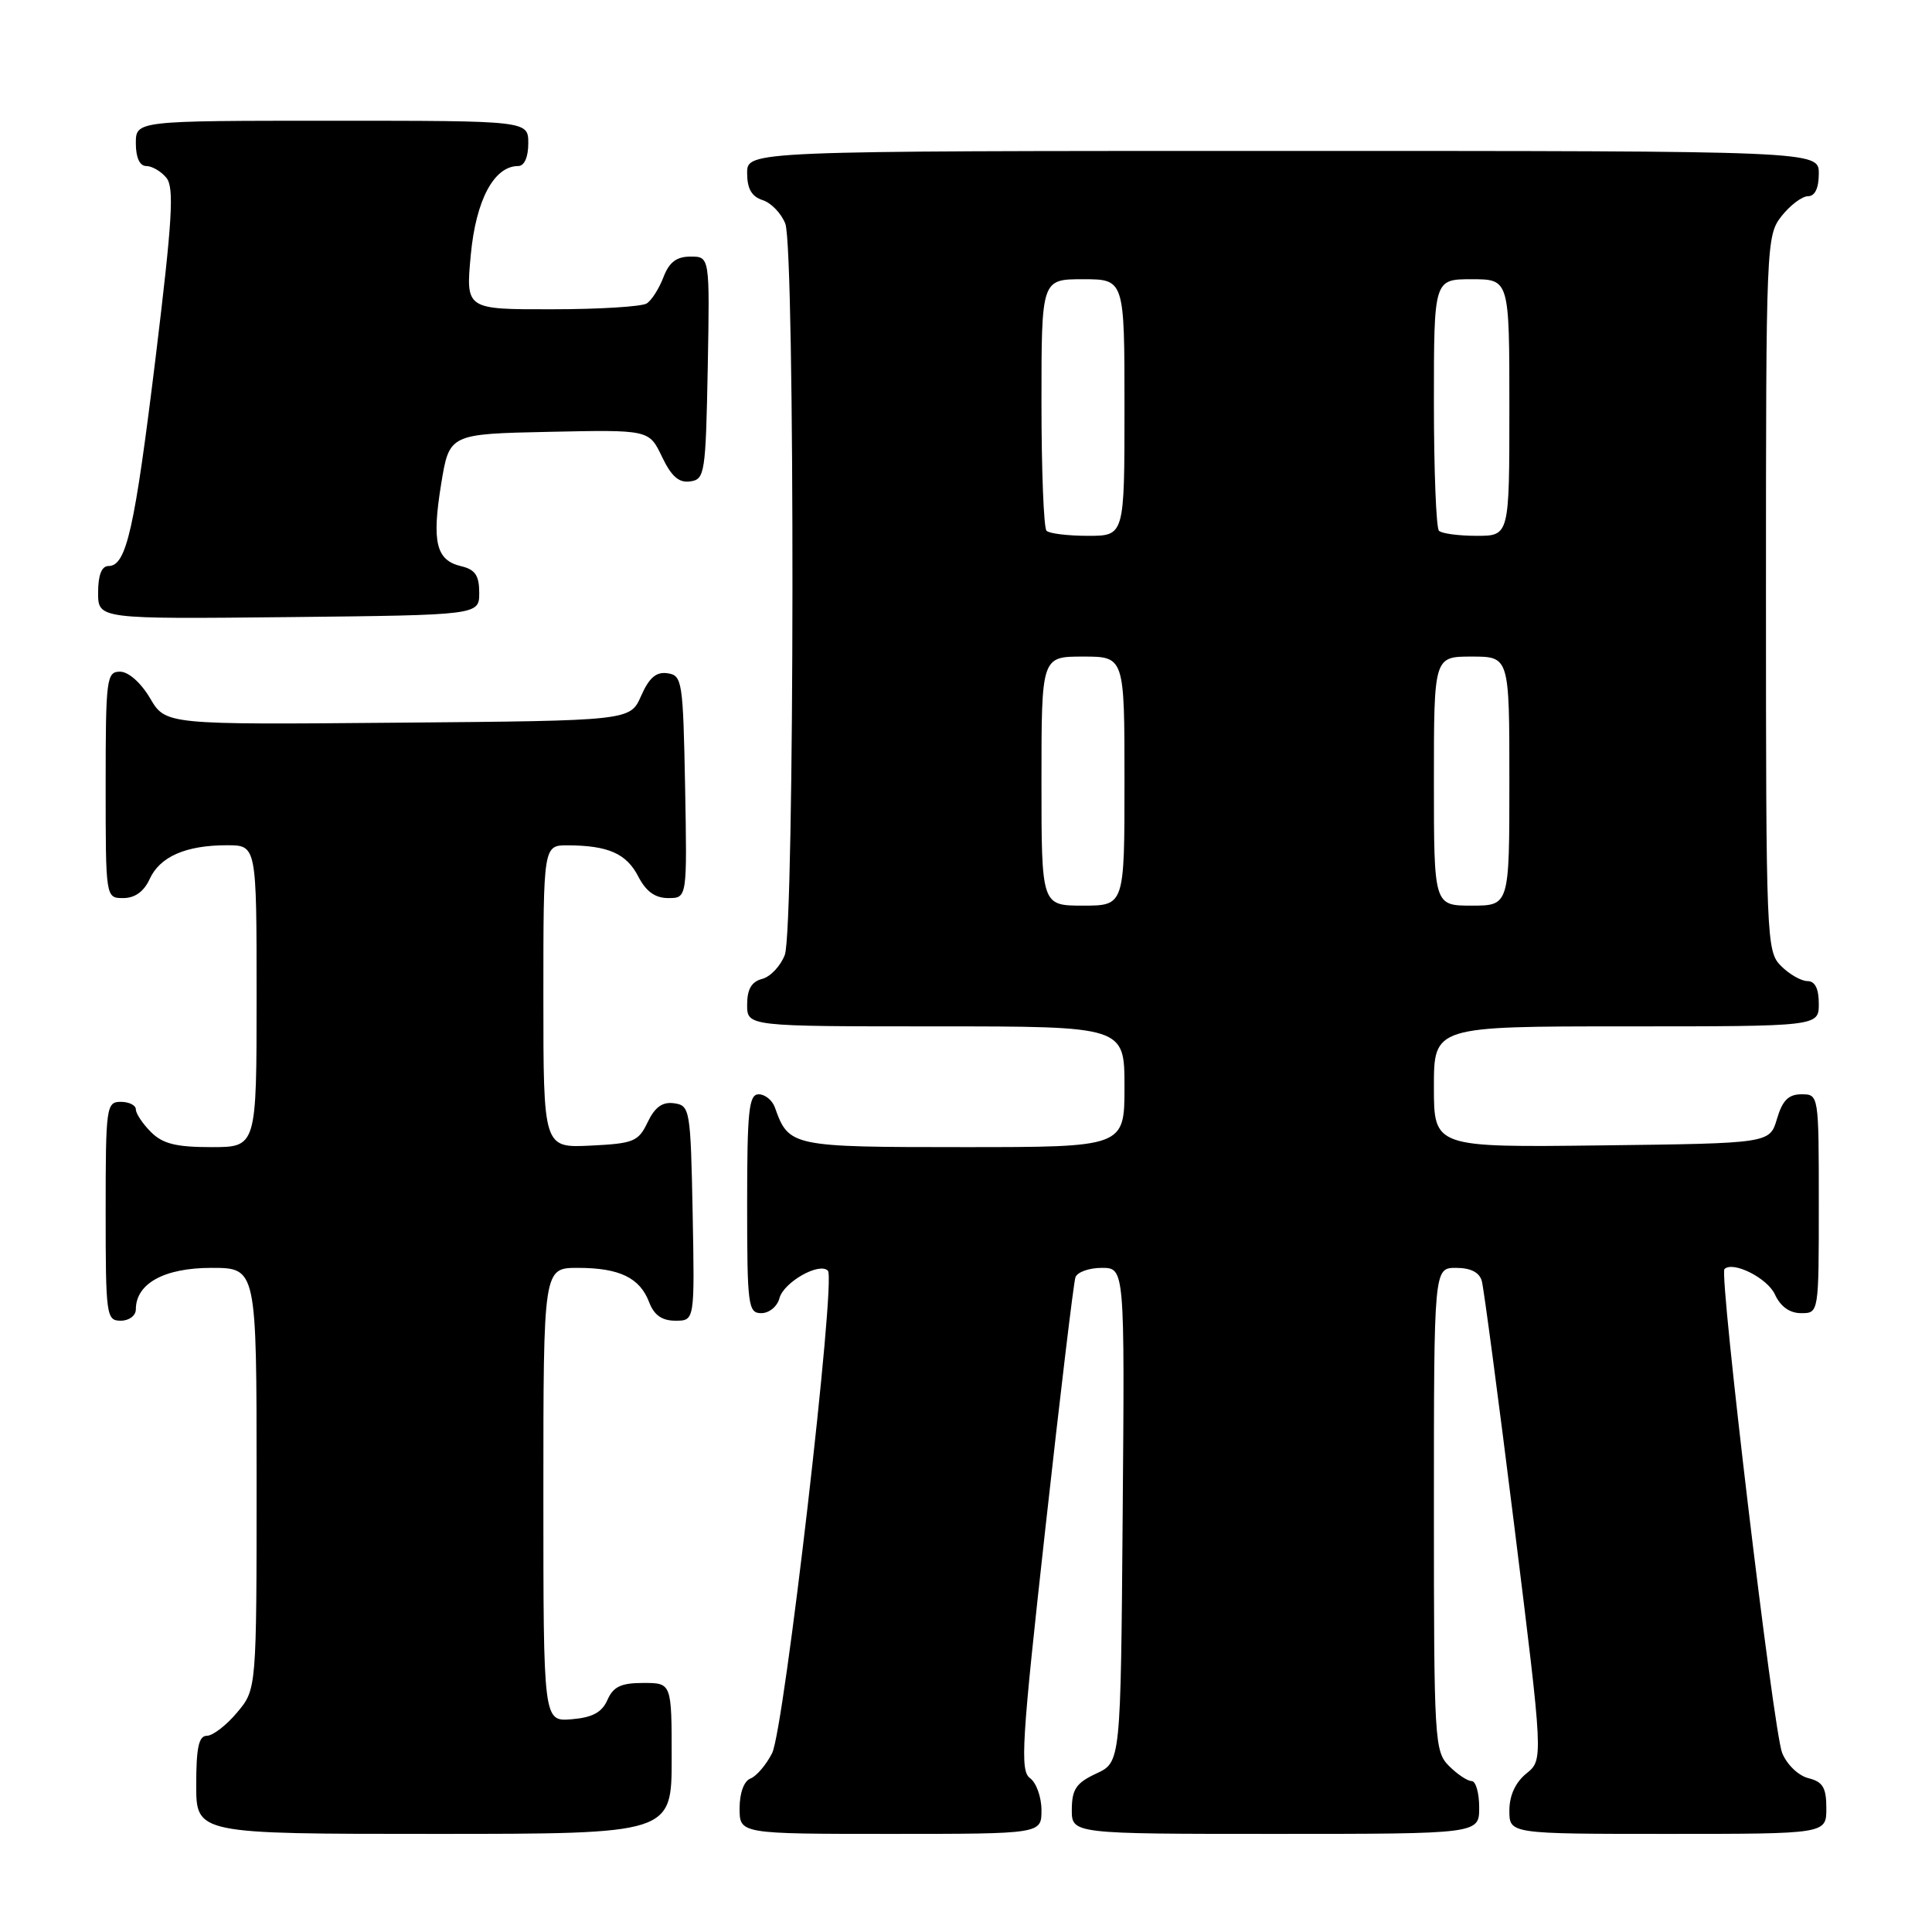<?xml version="1.0" encoding="UTF-8" standalone="no"?>
<!DOCTYPE svg PUBLIC "-//W3C//DTD SVG 1.1//EN" "http://www.w3.org/Graphics/SVG/1.1/DTD/svg11.dtd" >
<svg xmlns="http://www.w3.org/2000/svg" xmlns:xlink="http://www.w3.org/1999/xlink" version="1.1" viewBox="0 0 256 256">
 <g >
 <path fill="currentColor"
d=" M 89.00 233.00 C 89.00 223.00 89.00 223.00 85.24 223.00 C 82.29 223.00 81.26 223.49 80.49 225.25 C 79.76 226.90 78.51 227.58 75.75 227.81 C 72.00 228.12 72.00 228.12 72.00 198.06 C 72.00 168.00 72.00 168.00 76.57 168.00 C 82.08 168.00 84.79 169.31 86.02 172.56 C 86.67 174.27 87.72 175.00 89.50 175.00 C 92.05 175.00 92.05 175.00 91.78 160.75 C 91.51 146.99 91.42 146.49 89.33 146.19 C 87.78 145.97 86.79 146.68 85.82 148.69 C 84.59 151.27 83.97 151.52 78.24 151.80 C 72.00 152.10 72.00 152.10 72.00 132.05 C 72.00 112.00 72.00 112.00 75.25 112.01 C 80.60 112.04 83.00 113.10 84.57 116.13 C 85.60 118.13 86.81 119.00 88.55 119.00 C 91.05 119.00 91.05 119.00 90.78 104.25 C 90.51 90.25 90.40 89.49 88.45 89.21 C 86.95 88.99 86.01 89.80 84.95 92.21 C 83.50 95.50 83.50 95.50 52.72 95.76 C 21.95 96.03 21.95 96.03 19.88 92.51 C 18.66 90.45 17.02 89.00 15.90 89.00 C 14.12 89.00 14.00 89.93 14.00 104.00 C 14.00 119.00 14.00 119.00 16.34 119.00 C 17.87 119.00 19.08 118.13 19.83 116.48 C 21.18 113.51 24.62 112.00 30.07 112.00 C 34.00 112.00 34.00 112.00 34.00 132.00 C 34.00 152.00 34.00 152.00 28.00 152.00 C 23.33 152.00 21.56 151.56 20.00 150.00 C 18.90 148.90 18.00 147.55 18.00 147.00 C 18.00 146.45 17.10 146.00 16.00 146.00 C 14.09 146.00 14.00 146.67 14.00 160.50 C 14.00 174.33 14.09 175.00 16.00 175.00 C 17.11 175.00 18.00 174.33 18.00 173.50 C 18.00 170.07 21.77 168.00 28.00 168.00 C 34.00 168.00 34.00 168.00 34.00 195.92 C 34.00 223.85 34.00 223.85 31.41 226.92 C 29.99 228.62 28.19 230.00 27.41 230.00 C 26.34 230.00 26.00 231.57 26.00 236.50 C 26.00 243.00 26.00 243.00 57.50 243.00 C 89.00 243.00 89.00 243.00 89.00 233.00 Z  M 138.00 239.86 C 138.00 238.13 137.32 236.22 136.48 235.61 C 135.14 234.63 135.37 230.87 138.52 202.50 C 140.47 184.90 142.26 169.94 142.50 169.25 C 142.74 168.56 144.31 168.00 145.98 168.00 C 149.03 168.00 149.03 168.00 148.76 200.75 C 148.50 233.50 148.50 233.50 145.27 235.00 C 142.61 236.24 142.04 237.07 142.02 239.75 C 142.00 243.00 142.00 243.00 169.00 243.00 C 196.00 243.00 196.00 243.00 196.00 239.50 C 196.00 237.57 195.55 236.00 195.00 236.00 C 194.45 236.00 193.10 235.10 192.00 234.00 C 190.08 232.08 190.00 230.67 190.00 200.00 C 190.00 168.00 190.00 168.00 192.93 168.00 C 194.87 168.00 196.03 168.59 196.35 169.75 C 196.61 170.71 198.56 185.38 200.67 202.34 C 204.50 233.18 204.50 233.18 202.25 235.00 C 200.80 236.18 200.00 237.91 200.00 239.91 C 200.00 243.00 200.00 243.00 221.00 243.00 C 242.00 243.00 242.00 243.00 242.00 239.61 C 242.00 236.87 241.54 236.10 239.63 235.62 C 238.30 235.29 236.76 233.81 236.14 232.26 C 234.99 229.42 227.78 168.89 228.50 168.16 C 229.62 167.05 234.21 169.36 235.19 171.53 C 235.93 173.13 237.14 174.00 238.66 174.00 C 241.00 174.00 241.00 174.00 241.00 159.50 C 241.00 145.05 240.99 145.00 238.71 145.00 C 236.98 145.00 236.18 145.81 235.46 148.25 C 234.50 151.50 234.50 151.50 212.25 151.77 C 190.00 152.04 190.00 152.04 190.00 144.02 C 190.00 136.00 190.00 136.00 215.50 136.00 C 241.00 136.00 241.00 136.00 241.00 133.00 C 241.00 131.00 240.50 130.00 239.50 130.00 C 238.68 130.00 237.10 129.10 236.00 128.00 C 234.06 126.06 234.00 124.67 234.00 78.63 C 234.00 32.23 234.04 31.22 236.07 28.63 C 237.21 27.19 238.79 26.00 239.57 26.00 C 240.49 26.00 241.00 24.93 241.00 23.00 C 241.00 20.00 241.00 20.00 170.00 20.00 C 99.00 20.00 99.00 20.00 99.00 22.93 C 99.00 25.01 99.60 26.05 101.06 26.52 C 102.19 26.88 103.54 28.29 104.06 29.65 C 105.36 33.09 105.30 123.08 103.99 126.53 C 103.43 128.00 102.08 129.43 100.99 129.71 C 99.58 130.08 99.00 131.08 99.00 133.12 C 99.00 136.00 99.00 136.00 124.00 136.00 C 149.00 136.00 149.00 136.00 149.00 144.00 C 149.00 152.00 149.00 152.00 127.65 152.00 C 104.84 152.00 104.52 151.93 102.68 146.75 C 102.34 145.79 101.37 145.00 100.53 145.00 C 99.23 145.00 99.00 147.15 99.00 159.50 C 99.00 173.03 99.13 174.00 100.88 174.00 C 101.92 174.00 103.00 173.11 103.28 172.02 C 103.84 169.90 108.55 167.22 109.70 168.37 C 110.81 169.47 103.91 229.14 102.31 232.30 C 101.53 233.84 100.24 235.35 99.45 235.66 C 98.58 235.99 98.00 237.57 98.00 239.61 C 98.00 243.00 98.00 243.00 118.00 243.00 C 138.00 243.00 138.00 243.00 138.00 239.86 Z  M 63.50 78.55 C 63.50 76.25 62.96 75.46 61.09 75.02 C 57.78 74.24 57.20 71.83 58.46 64.11 C 59.54 57.50 59.54 57.50 72.77 57.22 C 86.00 56.94 86.00 56.94 87.71 60.51 C 88.96 63.13 89.96 64.01 91.46 63.79 C 93.39 63.52 93.51 62.74 93.78 48.75 C 94.05 34.00 94.05 34.00 91.50 34.00 C 89.64 34.00 88.67 34.74 87.91 36.73 C 87.34 38.23 86.34 39.80 85.69 40.21 C 85.03 40.63 79.37 40.98 73.11 40.98 C 61.71 41.00 61.71 41.00 62.38 33.79 C 63.06 26.49 65.46 22.00 68.67 22.00 C 69.48 22.00 70.00 20.82 70.00 19.00 C 70.00 16.00 70.00 16.00 44.00 16.00 C 18.00 16.00 18.00 16.00 18.00 19.00 C 18.00 20.88 18.51 22.00 19.38 22.00 C 20.14 22.00 21.34 22.70 22.04 23.55 C 23.10 24.83 22.85 29.05 20.63 47.30 C 17.83 70.19 16.75 75.00 14.38 75.00 C 13.47 75.00 13.00 76.20 13.00 78.52 C 13.00 82.03 13.00 82.03 38.25 81.77 C 63.50 81.50 63.50 81.50 63.50 78.55 Z  M 138.00 103.50 C 138.00 87.00 138.00 87.00 143.50 87.00 C 149.00 87.00 149.00 87.00 149.00 103.50 C 149.00 120.00 149.00 120.00 143.50 120.00 C 138.00 120.00 138.00 120.00 138.00 103.50 Z  M 190.00 103.50 C 190.00 87.00 190.00 87.00 195.00 87.00 C 200.00 87.00 200.00 87.00 200.00 103.50 C 200.00 120.00 200.00 120.00 195.00 120.00 C 190.00 120.00 190.00 120.00 190.00 103.50 Z  M 138.67 70.33 C 138.30 69.97 138.00 62.32 138.00 53.33 C 138.00 37.00 138.00 37.00 143.50 37.00 C 149.00 37.00 149.00 37.00 149.00 54.00 C 149.00 71.00 149.00 71.00 144.17 71.00 C 141.51 71.00 139.03 70.70 138.67 70.33 Z  M 190.67 70.33 C 190.30 69.97 190.00 62.32 190.00 53.33 C 190.00 37.00 190.00 37.00 195.00 37.00 C 200.00 37.00 200.00 37.00 200.00 54.00 C 200.00 71.00 200.00 71.00 195.67 71.00 C 193.28 71.00 191.03 70.70 190.67 70.33 Z "/>
</g>
</svg>